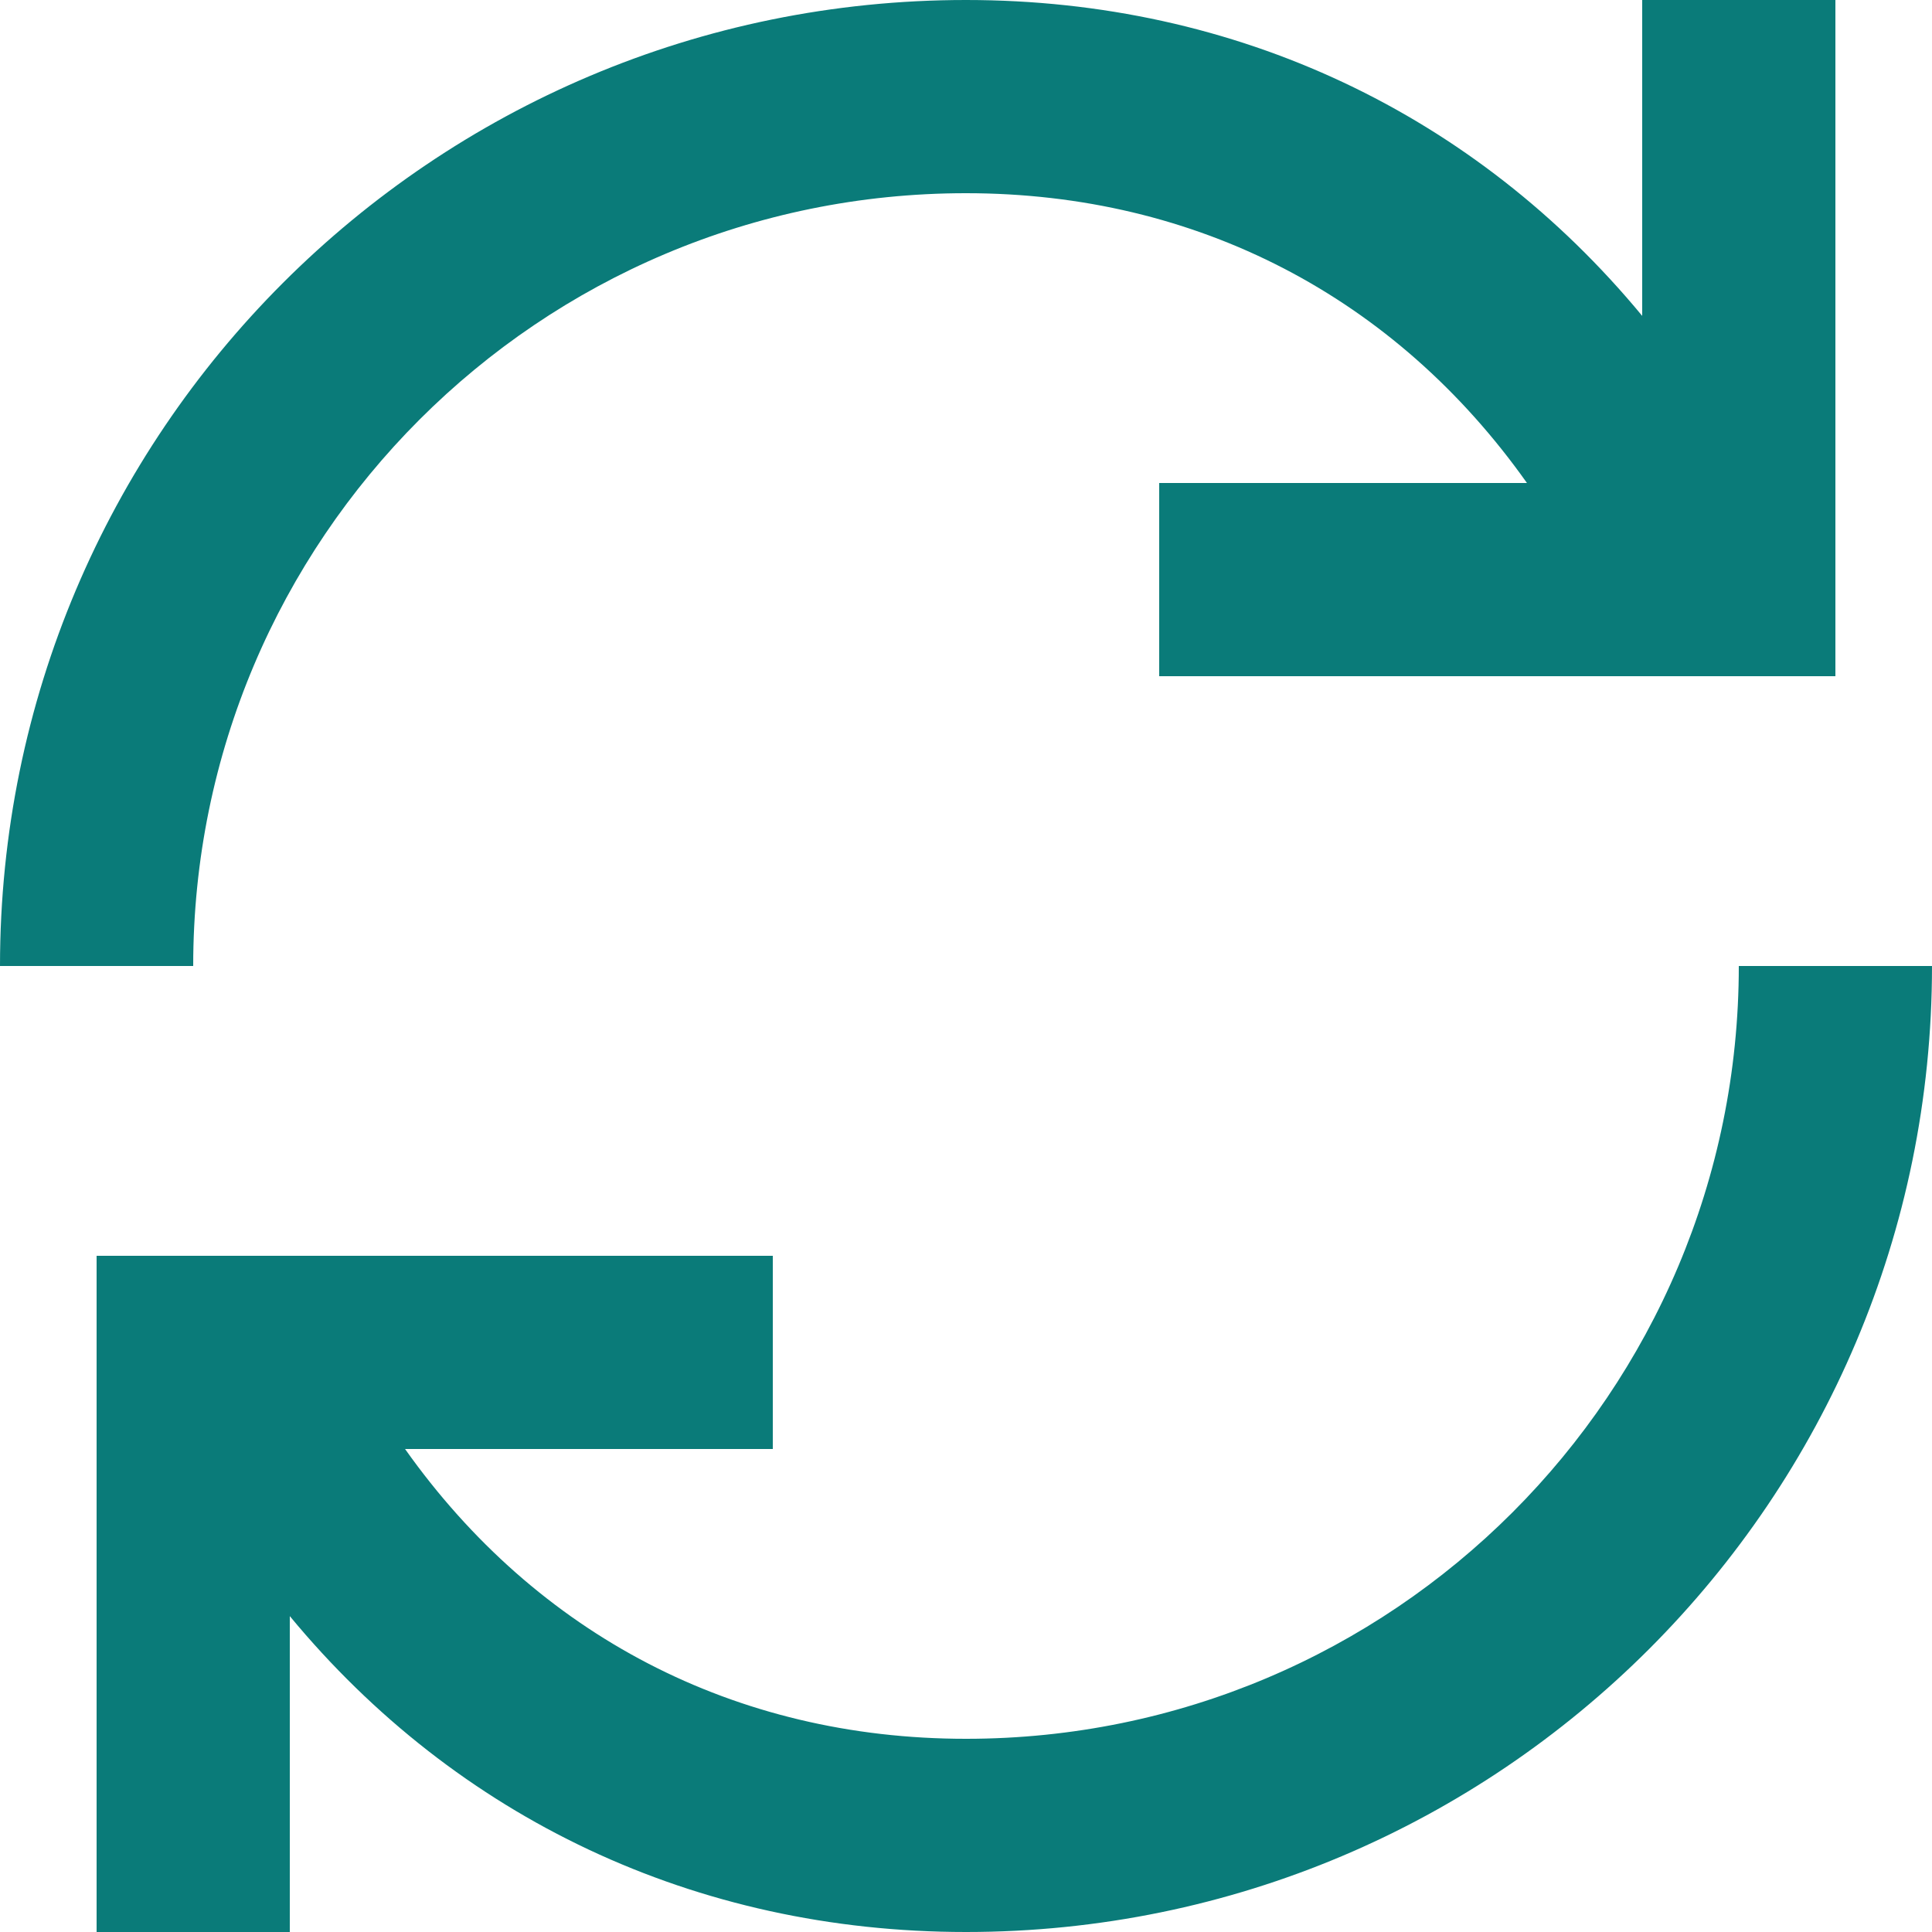 <svg width="20" height="20" viewBox="0 0 20 20" fill="none" xmlns="http://www.w3.org/2000/svg">
<path fill-rule="evenodd" clip-rule="evenodd" d="M15.807 5C14.447 3.079 12.394 2 10 2C5.582 2 2 5.582 2 10H0C0 4.477 4.477 0 10 0C12.804 0 15.275 1.183 17 3.27V0H19V7H12V5H15.807ZM4.193 15C5.554 16.921 7.606 18 10 18C14.418 18 18 14.418 18 10H20C20 15.523 15.523 20 10 20C7.196 20 4.725 18.817 3 16.73V20H1V13H8V15H4.193Z" fill="#0A7B79"/>
</svg>
